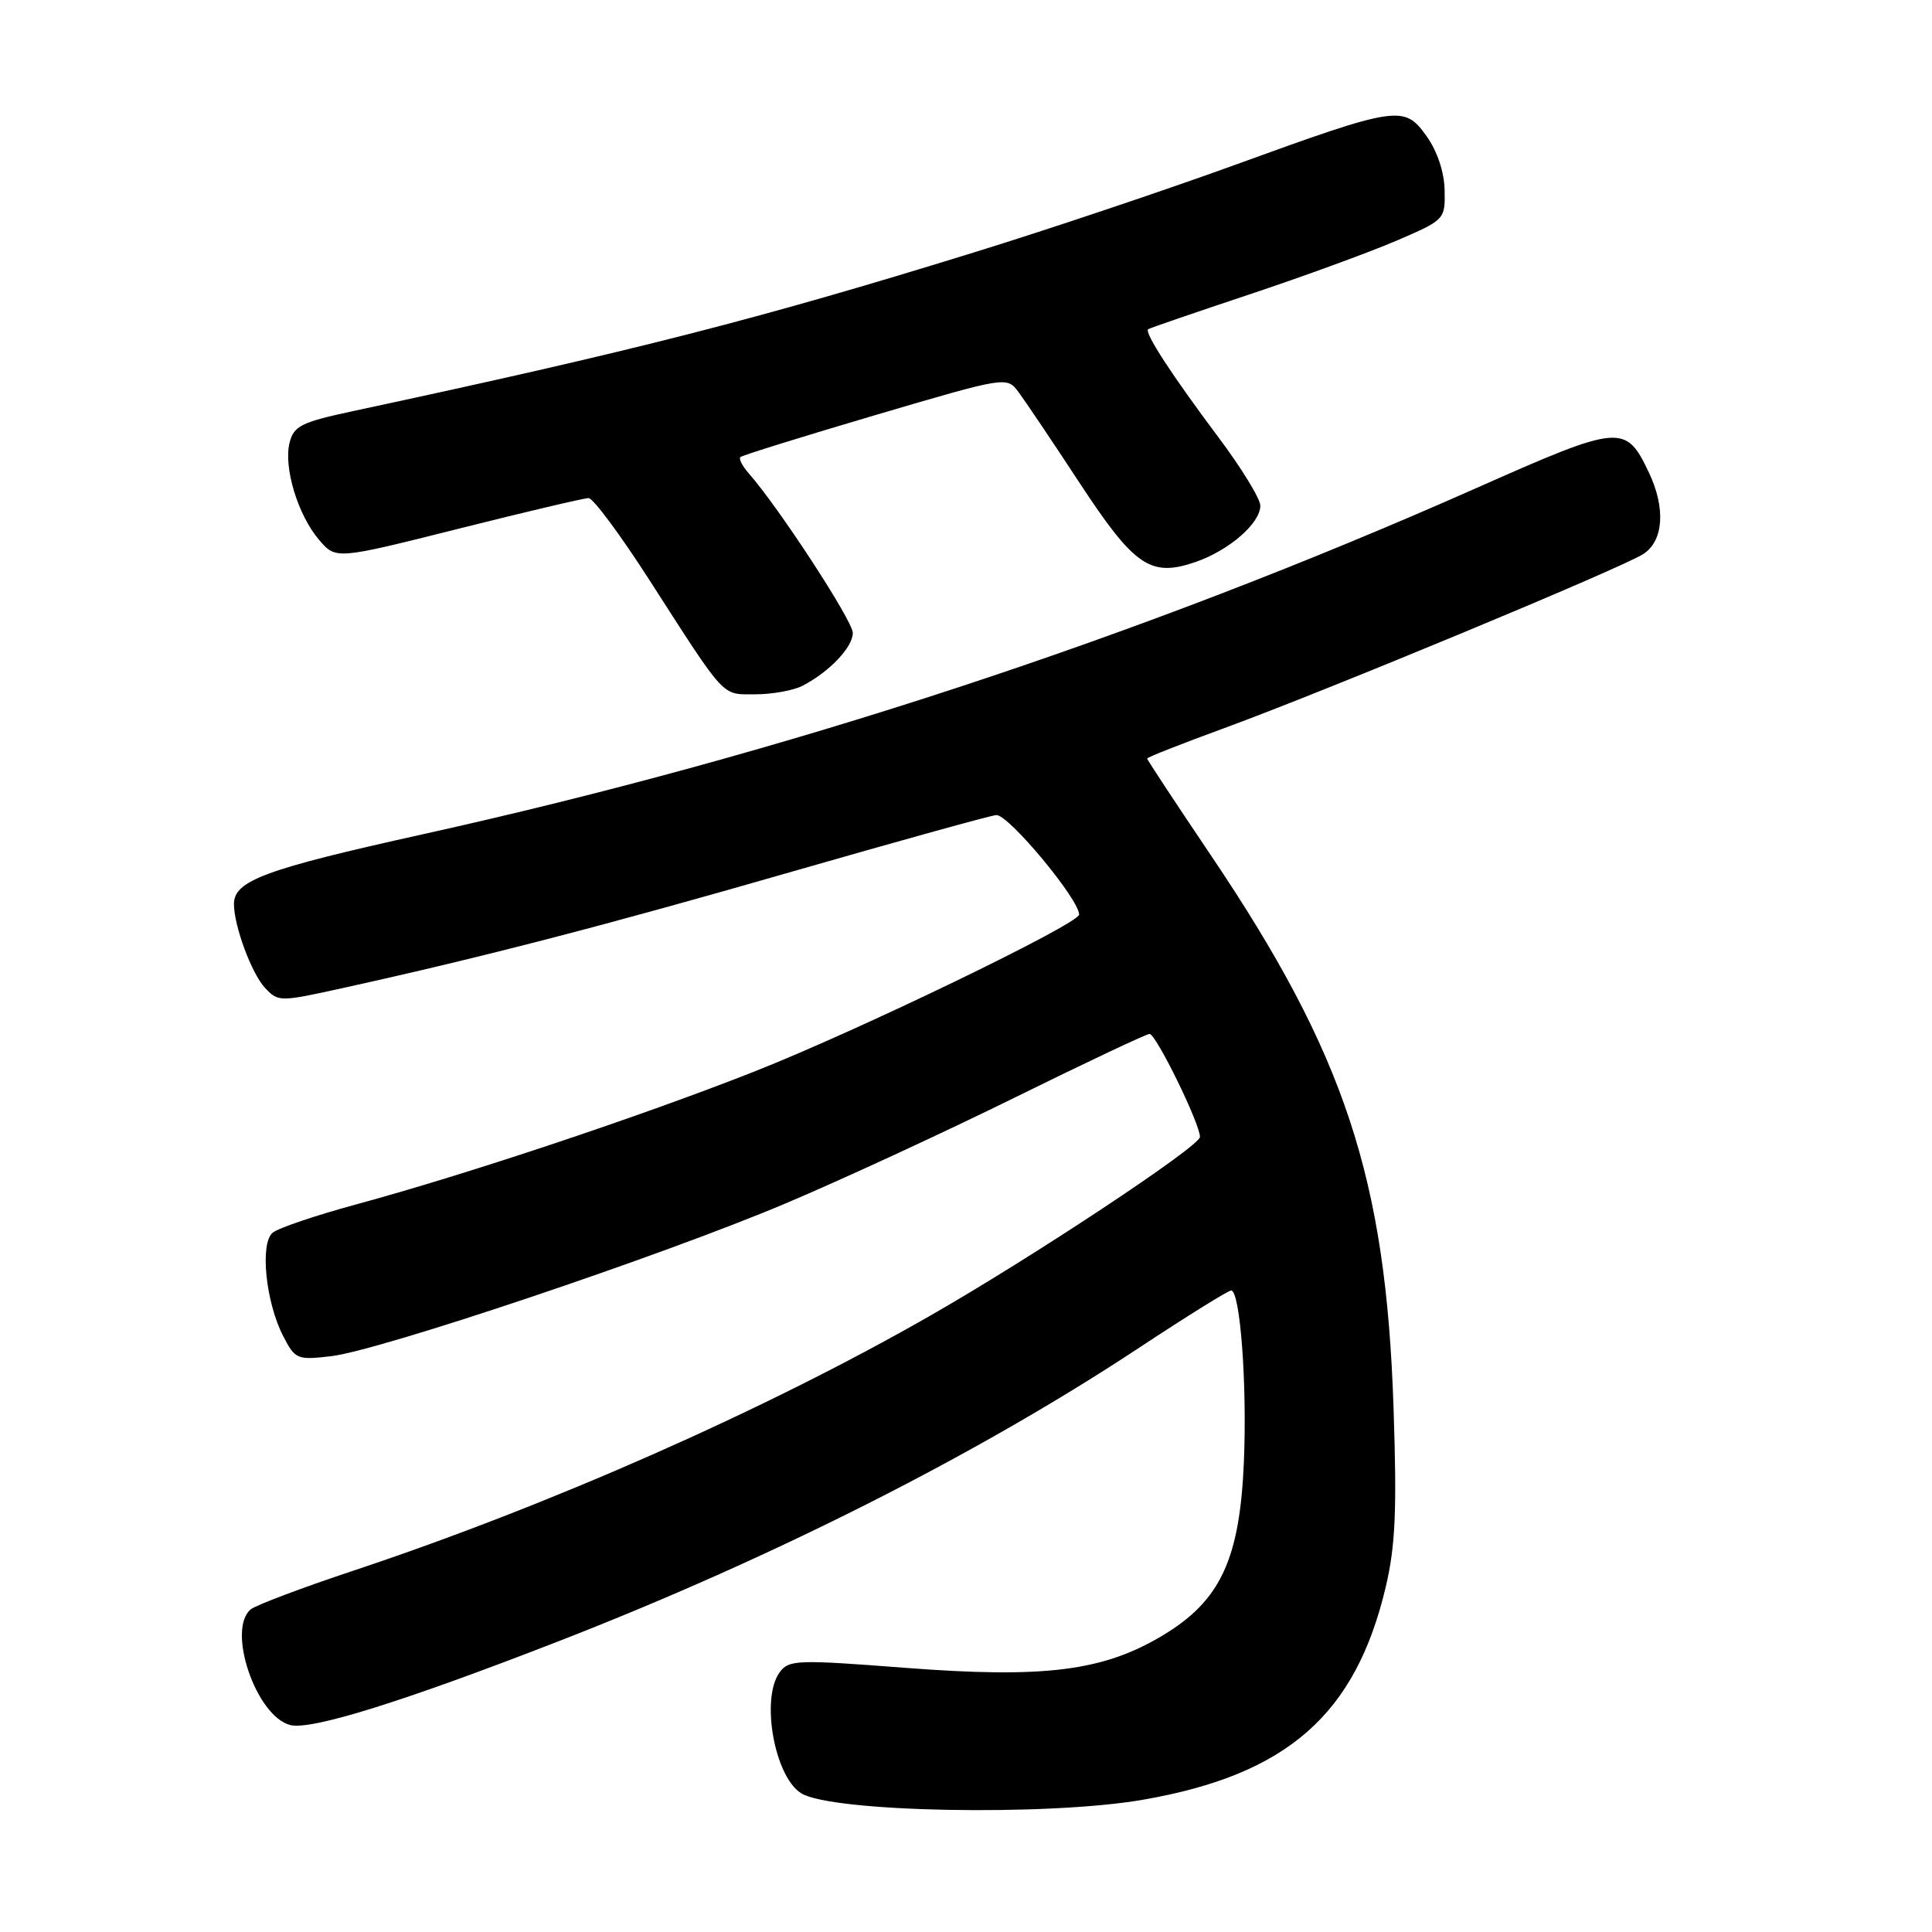 <?xml version="1.0" encoding="UTF-8" standalone="no"?>
<!DOCTYPE svg PUBLIC "-//W3C//DTD SVG 1.1//EN" "http://www.w3.org/Graphics/SVG/1.1/DTD/svg11.dtd" >
<svg xmlns="http://www.w3.org/2000/svg" xmlns:xlink="http://www.w3.org/1999/xlink" version="1.1" viewBox="0 0 256 256">
 <g >
 <path fill="currentColor"
d=" M 151.48 238.47 C 170.57 235.15 179.62 227.20 183.62 210.27 C 184.90 204.85 185.11 200.10 184.65 186.50 C 183.64 156.11 178.20 139.67 160.42 113.29 C 155.79 106.42 152.00 100.67 152.00 100.51 C 152.00 100.35 156.61 98.53 162.25 96.47 C 175.71 91.54 214.87 75.27 217.75 73.41 C 220.43 71.67 220.73 67.35 218.50 62.64 C 215.41 56.13 214.75 56.19 195.74 64.62 C 150.96 84.48 103.95 99.93 56.00 110.55 C 35.14 115.17 31.00 116.69 31.00 119.79 C 31.00 122.68 33.33 128.97 35.10 130.88 C 36.88 132.78 37.00 132.78 45.70 130.86 C 64.15 126.79 80.36 122.58 105.25 115.41 C 119.41 111.34 131.46 108.00 132.03 108.00 C 133.71 108.00 142.97 119.15 142.99 121.18 C 143.01 122.40 113.65 136.59 99.89 142.01 C 84.82 147.95 61.70 155.66 47.19 159.59 C 41.86 161.04 36.89 162.72 36.14 163.33 C 34.41 164.73 35.20 172.56 37.54 177.07 C 39.11 180.12 39.39 180.23 43.89 179.70 C 50.38 178.93 87.59 166.43 104.00 159.50 C 111.42 156.37 125.16 150.02 134.53 145.40 C 143.90 140.78 151.91 137.00 152.32 137.00 C 153.18 137.00 159.00 148.88 159.00 150.65 C 159.00 151.89 136.65 166.69 123.04 174.46 C 101.25 186.91 72.78 199.48 46.86 208.11 C 40.06 210.37 33.94 212.68 33.25 213.23 C 29.99 215.87 33.93 227.44 38.47 228.58 C 41.26 229.28 53.48 225.46 74.00 217.48 C 102.45 206.41 129.59 192.69 150.96 178.57 C 157.26 174.41 162.74 171.00 163.13 171.00 C 164.33 171.00 165.26 183.47 164.82 193.75 C 164.27 206.62 161.71 212.10 154.12 216.67 C 146.20 221.44 138.44 222.42 119.86 220.99 C 105.60 219.89 104.52 219.93 103.30 221.60 C 100.78 225.06 102.61 235.37 106.15 237.61 C 110.14 240.13 138.83 240.68 151.48 238.47 Z  M 106.32 90.88 C 109.89 89.03 113.00 85.77 113.00 83.86 C 113.00 82.27 103.22 67.28 99.23 62.74 C 98.38 61.78 97.87 60.80 98.10 60.57 C 98.33 60.34 106.37 57.84 115.96 55.01 C 133.38 49.88 133.40 49.88 134.95 51.94 C 135.80 53.08 139.43 58.47 143.00 63.91 C 150.32 75.07 152.44 76.52 158.41 74.47 C 162.85 72.94 167.00 69.34 167.00 67.00 C 167.00 66.09 164.50 62.01 161.44 57.93 C 155.25 49.67 151.58 44.03 152.14 43.62 C 152.34 43.48 158.35 41.41 165.50 39.03 C 172.65 36.65 181.43 33.44 185.00 31.91 C 191.45 29.14 191.50 29.09 191.42 25.21 C 191.38 22.83 190.45 20.03 189.04 18.06 C 186.07 13.88 185.25 14.00 163.61 21.86 C 154.32 25.23 138.79 30.44 129.11 33.43 C 100.34 42.33 84.18 46.46 46.75 54.48 C 39.93 55.94 38.93 56.44 38.37 58.66 C 37.55 61.94 39.48 68.28 42.30 71.56 C 44.52 74.14 44.52 74.14 60.72 70.07 C 69.62 67.83 77.40 66.00 77.99 66.00 C 78.59 66.00 82.18 70.84 85.98 76.75 C 96.32 92.83 95.55 92.00 100.11 92.00 C 102.32 92.00 105.11 91.49 106.32 90.88 Z "/>
</g>
</svg>